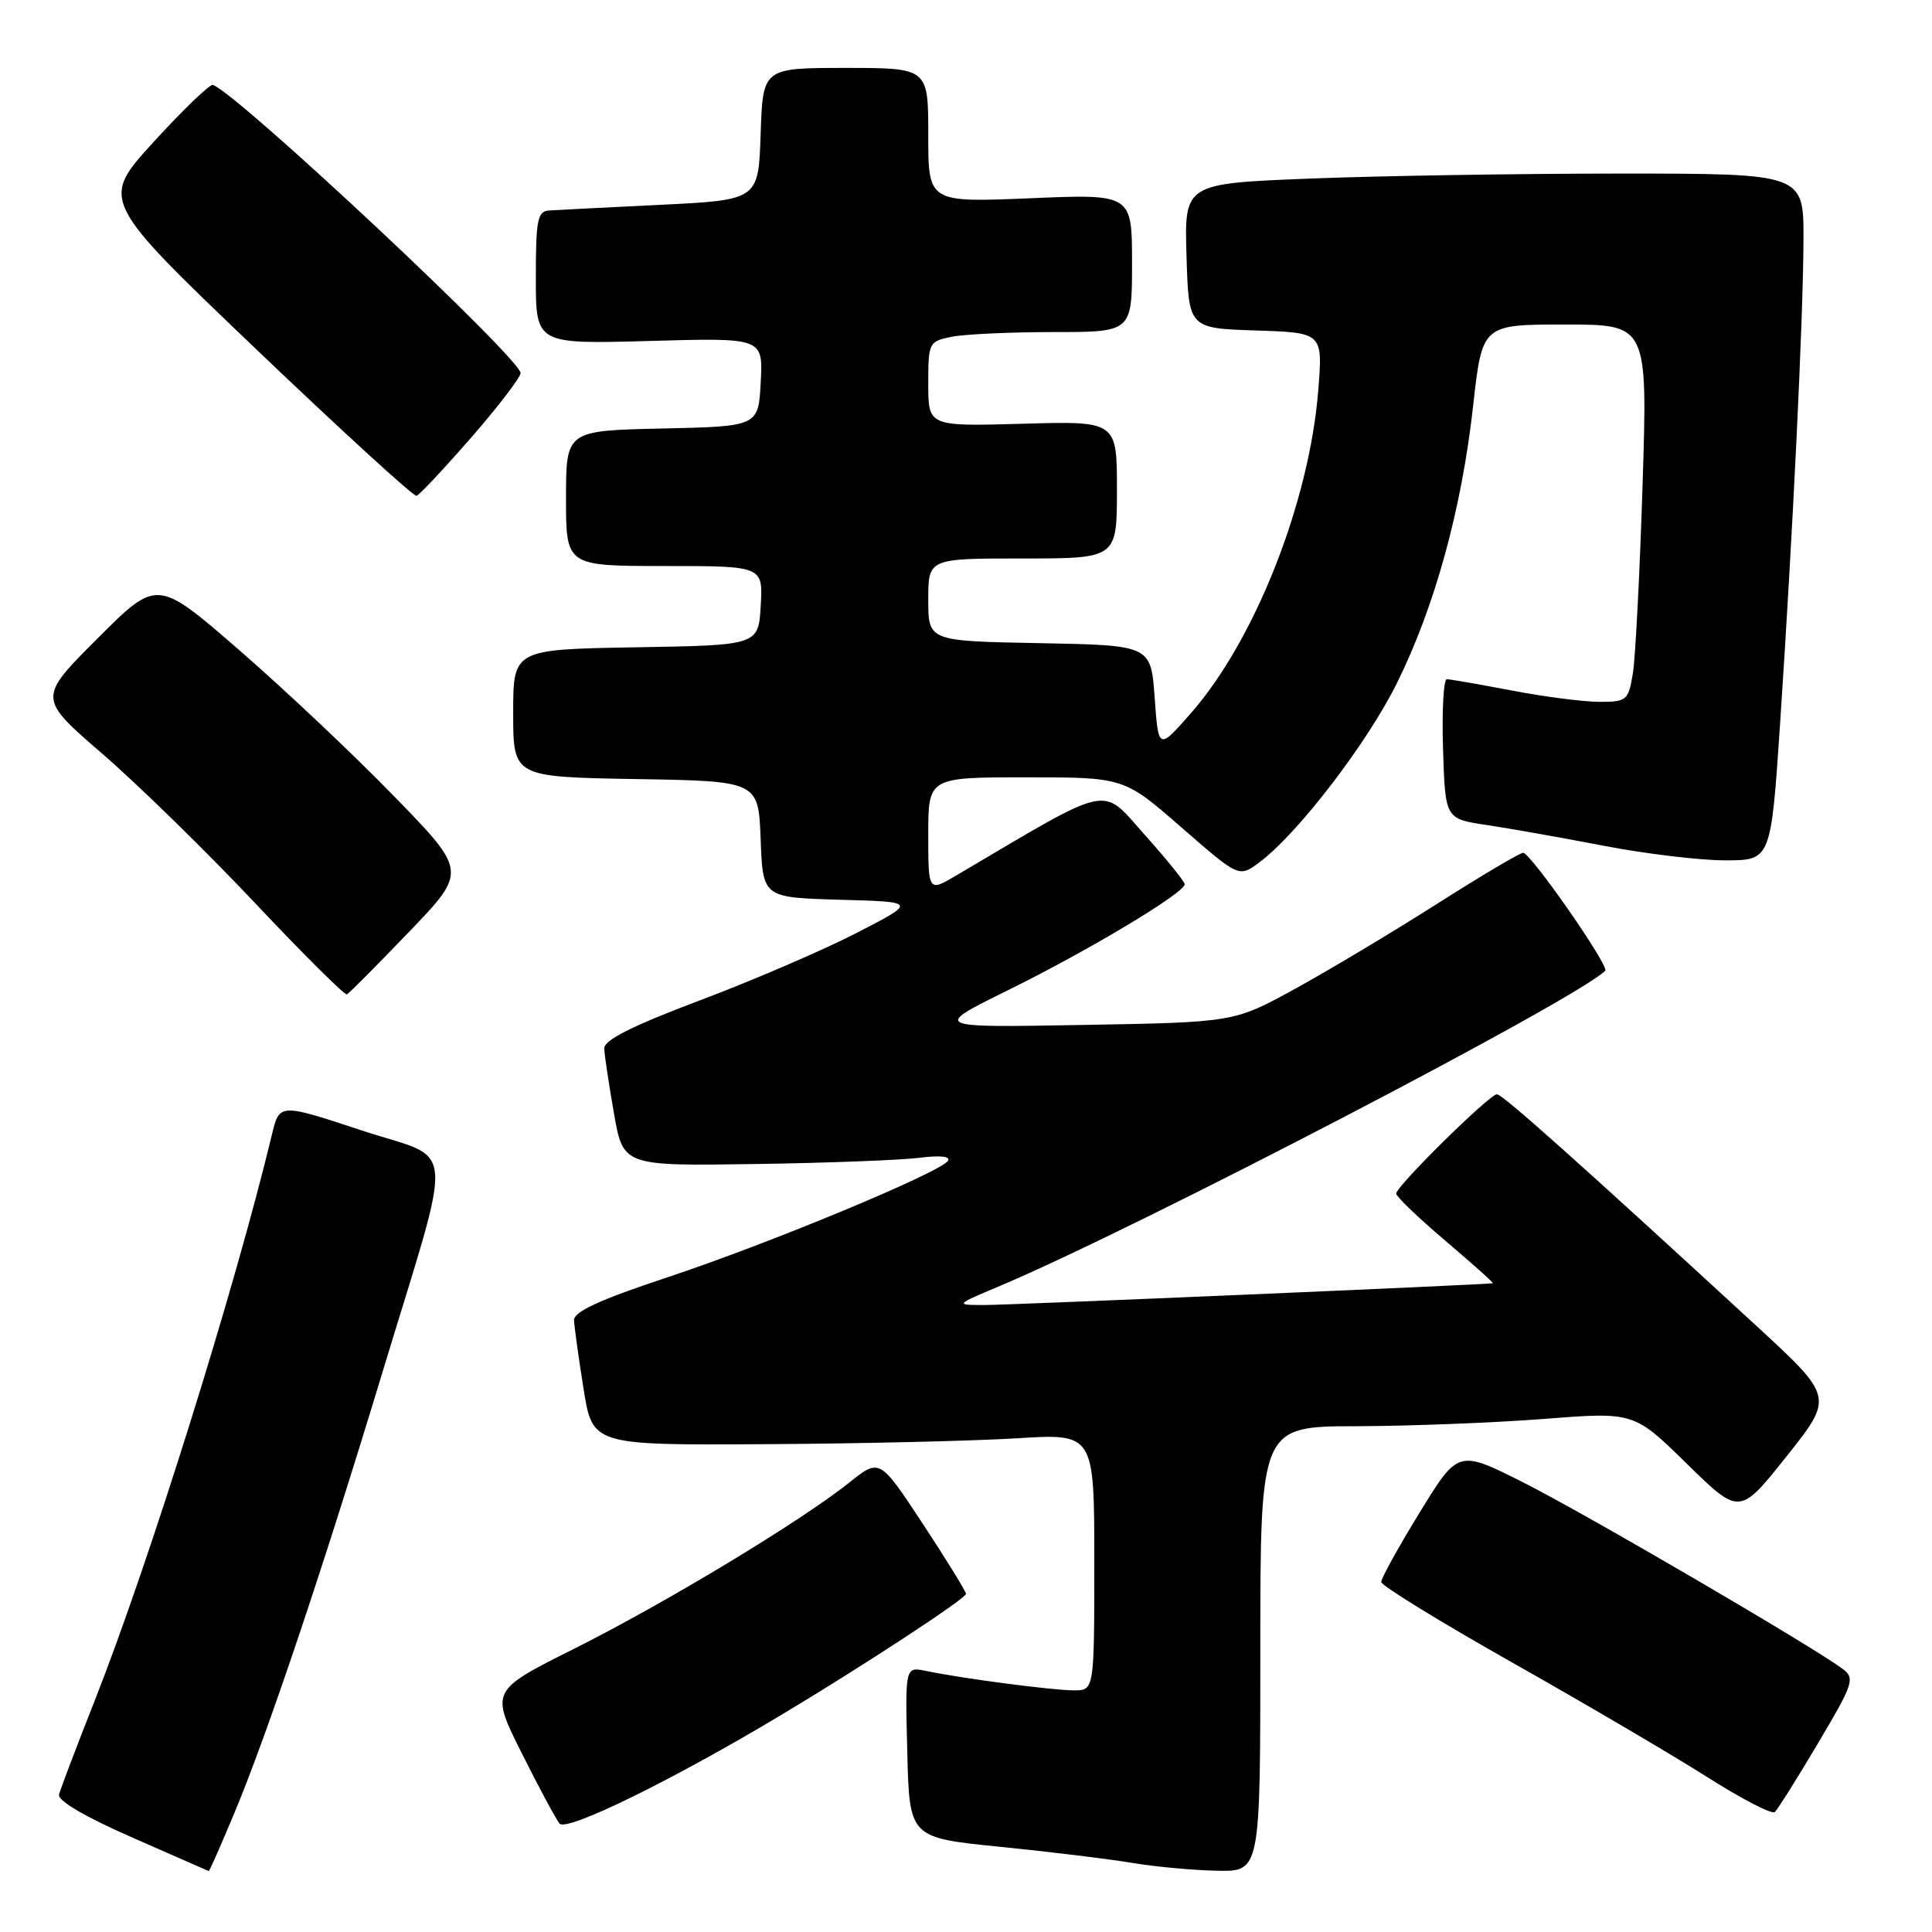 <?xml version="1.0" encoding="UTF-8" standalone="no"?>
<!DOCTYPE svg PUBLIC "-//W3C//DTD SVG 1.1//EN" "http://www.w3.org/Graphics/SVG/1.1/DTD/svg11.dtd" >
<svg xmlns="http://www.w3.org/2000/svg" xmlns:xlink="http://www.w3.org/1999/xlink" version="1.1" viewBox="0 0 256 256">
 <g >
 <path fill="currentColor"
d=" M 31.05 240.25 C 35.41 229.82 42.75 207.99 50.55 182.25 C 60.30 150.09 60.62 153.98 47.87 149.77 C 37.03 146.19 37.03 146.19 36.03 150.34 C 31.10 170.84 19.73 207.15 12.53 225.39 C 10.12 231.50 8.00 237.08 7.82 237.79 C 7.62 238.60 11.30 240.75 17.50 243.47 C 23.00 245.89 27.57 247.89 27.66 247.93 C 27.74 247.97 29.27 244.51 31.05 240.25 Z  M 167.00 218.50 C 167.00 189.00 167.00 189.00 179.75 188.98 C 186.76 188.96 197.90 188.53 204.50 188.02 C 216.50 187.08 216.50 187.08 223.50 193.94 C 230.50 200.80 230.50 200.80 236.74 192.96 C 242.97 185.12 242.97 185.12 232.74 175.69 C 208.81 153.67 199.09 145.00 198.35 145.00 C 197.36 145.00 185.00 157.18 185.00 158.16 C 185.00 158.55 187.95 161.38 191.56 164.44 C 195.16 167.50 197.98 170.02 197.81 170.04 C 196.46 170.24 133.60 172.93 130.50 172.92 C 126.50 172.92 126.50 172.92 132.50 170.39 C 150.82 162.66 208.92 132.41 212.70 128.63 C 213.29 128.05 202.82 113.00 201.82 113.00 C 201.40 113.00 196.20 116.08 190.28 119.85 C 184.35 123.62 175.90 128.67 171.50 131.08 C 163.50 135.46 163.50 135.46 143.50 135.81 C 123.50 136.17 123.50 136.17 133.64 131.17 C 144.31 125.91 157.02 118.28 156.98 117.16 C 156.96 116.80 154.56 113.83 151.64 110.57 C 145.82 104.06 147.59 103.68 126.75 115.98 C 123.00 118.20 123.00 118.20 123.00 110.60 C 123.00 103.00 123.00 103.00 135.97 103.00 C 148.94 103.00 148.94 103.00 156.55 109.64 C 164.16 116.27 164.16 116.27 166.83 114.30 C 171.89 110.56 181.14 98.51 185.10 90.52 C 190.14 80.33 193.68 67.44 195.20 53.75 C 196.40 43.00 196.40 43.00 207.36 43.00 C 218.32 43.00 218.32 43.00 217.65 64.25 C 217.28 75.94 216.70 87.19 216.36 89.25 C 215.77 92.81 215.55 93.00 211.96 93.00 C 209.88 93.00 204.65 92.33 200.34 91.50 C 196.03 90.68 192.15 90.00 191.71 90.00 C 191.28 90.00 191.05 94.16 191.21 99.25 C 191.50 108.50 191.50 108.50 197.00 109.32 C 200.03 109.77 207.00 111.01 212.50 112.07 C 218.00 113.13 225.24 114.00 228.58 114.00 C 234.66 114.00 234.66 114.00 235.88 95.75 C 237.57 70.40 238.94 42.15 238.97 31.75 C 239.00 23.00 239.00 23.00 214.66 23.00 C 201.27 23.00 182.81 23.30 173.63 23.66 C 156.93 24.32 156.93 24.32 157.22 33.91 C 157.50 43.50 157.50 43.50 166.40 43.79 C 175.29 44.08 175.29 44.08 174.67 51.79 C 173.48 66.59 166.27 84.86 157.80 94.50 C 153.50 99.40 153.50 99.40 153.00 92.45 C 152.50 85.50 152.50 85.50 137.75 85.22 C 123.00 84.95 123.00 84.95 123.00 79.47 C 123.00 74.00 123.00 74.00 135.50 74.00 C 148.00 74.00 148.00 74.00 148.00 64.90 C 148.00 55.79 148.00 55.79 135.50 56.15 C 123.00 56.50 123.00 56.50 123.00 50.88 C 123.00 45.38 123.07 45.24 126.12 44.62 C 127.84 44.28 133.92 44.00 139.62 44.00 C 150.00 44.00 150.00 44.00 150.00 34.85 C 150.00 25.70 150.00 25.70 136.50 26.27 C 123.00 26.83 123.00 26.83 123.00 17.92 C 123.00 9.00 123.00 9.00 112.04 9.00 C 101.08 9.00 101.08 9.00 100.79 17.75 C 100.50 26.50 100.50 26.50 87.50 27.14 C 80.35 27.49 73.71 27.82 72.75 27.89 C 71.22 27.99 71.00 29.13 71.00 36.80 C 71.00 45.60 71.00 45.60 86.05 45.18 C 101.11 44.75 101.11 44.75 100.80 50.62 C 100.50 56.50 100.50 56.50 87.75 56.78 C 75.00 57.06 75.00 57.06 75.00 66.03 C 75.00 75.00 75.00 75.00 88.05 75.00 C 101.10 75.00 101.10 75.00 100.80 80.25 C 100.50 85.50 100.50 85.50 84.25 85.77 C 68.00 86.05 68.00 86.05 68.00 94.50 C 68.00 102.95 68.00 102.95 84.25 103.23 C 100.50 103.50 100.50 103.50 100.79 111.22 C 101.08 118.93 101.08 118.93 111.29 119.22 C 121.50 119.50 121.50 119.50 113.50 123.62 C 109.10 125.89 99.76 129.91 92.75 132.55 C 83.73 135.95 80.02 137.82 80.06 138.93 C 80.10 139.79 80.67 143.65 81.35 147.50 C 82.57 154.50 82.57 154.50 100.03 154.24 C 109.64 154.10 119.46 153.72 121.86 153.41 C 124.51 153.07 125.98 153.22 125.62 153.80 C 124.68 155.33 101.87 164.80 88.38 169.27 C 79.45 172.23 76.02 173.81 76.06 174.94 C 76.10 175.80 76.66 179.88 77.32 184.00 C 78.51 191.50 78.51 191.50 101.50 191.36 C 114.15 191.29 129.11 190.93 134.75 190.58 C 145.00 189.94 145.00 189.94 145.00 206.97 C 145.00 224.00 145.00 224.00 142.25 223.98 C 139.33 223.96 127.38 222.39 122.72 221.41 C 119.93 220.83 119.93 220.83 120.22 232.16 C 120.50 243.50 120.50 243.50 132.50 244.71 C 139.10 245.37 146.97 246.33 150.00 246.84 C 153.03 247.35 158.09 247.82 161.25 247.88 C 167.00 248.00 167.00 248.00 167.00 218.50 Z  M 103.40 227.31 C 114.19 220.86 128.00 211.81 128.00 211.20 C 128.00 210.88 125.43 206.70 122.28 201.92 C 116.56 193.23 116.56 193.23 112.53 196.45 C 106.13 201.56 88.29 212.34 76.15 218.43 C 64.99 224.02 64.99 224.02 69.11 232.26 C 71.38 236.79 73.64 241.01 74.14 241.63 C 75.05 242.76 88.95 235.96 103.40 227.31 Z  M 240.89 231.00 C 245.55 223.16 245.81 222.40 244.22 221.18 C 240.57 218.39 210.08 200.58 201.86 196.44 C 193.22 192.09 193.22 192.09 188.11 200.42 C 185.30 205.00 183.01 209.14 183.02 209.62 C 183.03 210.11 190.91 214.95 200.53 220.38 C 210.16 225.82 221.73 232.62 226.26 235.50 C 230.79 238.37 234.80 240.45 235.17 240.11 C 235.54 239.77 238.12 235.68 240.89 231.00 Z  M 54.20 123.48 C 61.90 115.46 61.90 115.46 52.19 105.48 C 46.86 99.99 37.61 91.27 31.65 86.10 C 20.82 76.70 20.82 76.70 12.92 84.60 C 5.02 92.50 5.02 92.50 13.53 99.85 C 18.22 103.90 27.31 112.79 33.75 119.61 C 40.18 126.44 45.68 131.90 45.97 131.76 C 46.26 131.62 49.96 127.89 54.20 123.48 Z  M 62.42 58.00 C 66.01 53.88 68.96 50.02 68.98 49.44 C 69.02 47.55 31.50 12.40 28.21 11.25 C 27.82 11.11 24.30 14.50 20.39 18.77 C 13.29 26.54 13.29 26.54 33.89 46.22 C 45.23 57.05 54.81 65.81 55.19 65.70 C 55.57 65.59 58.82 62.12 62.42 58.00 Z "/>
</g>
</svg>